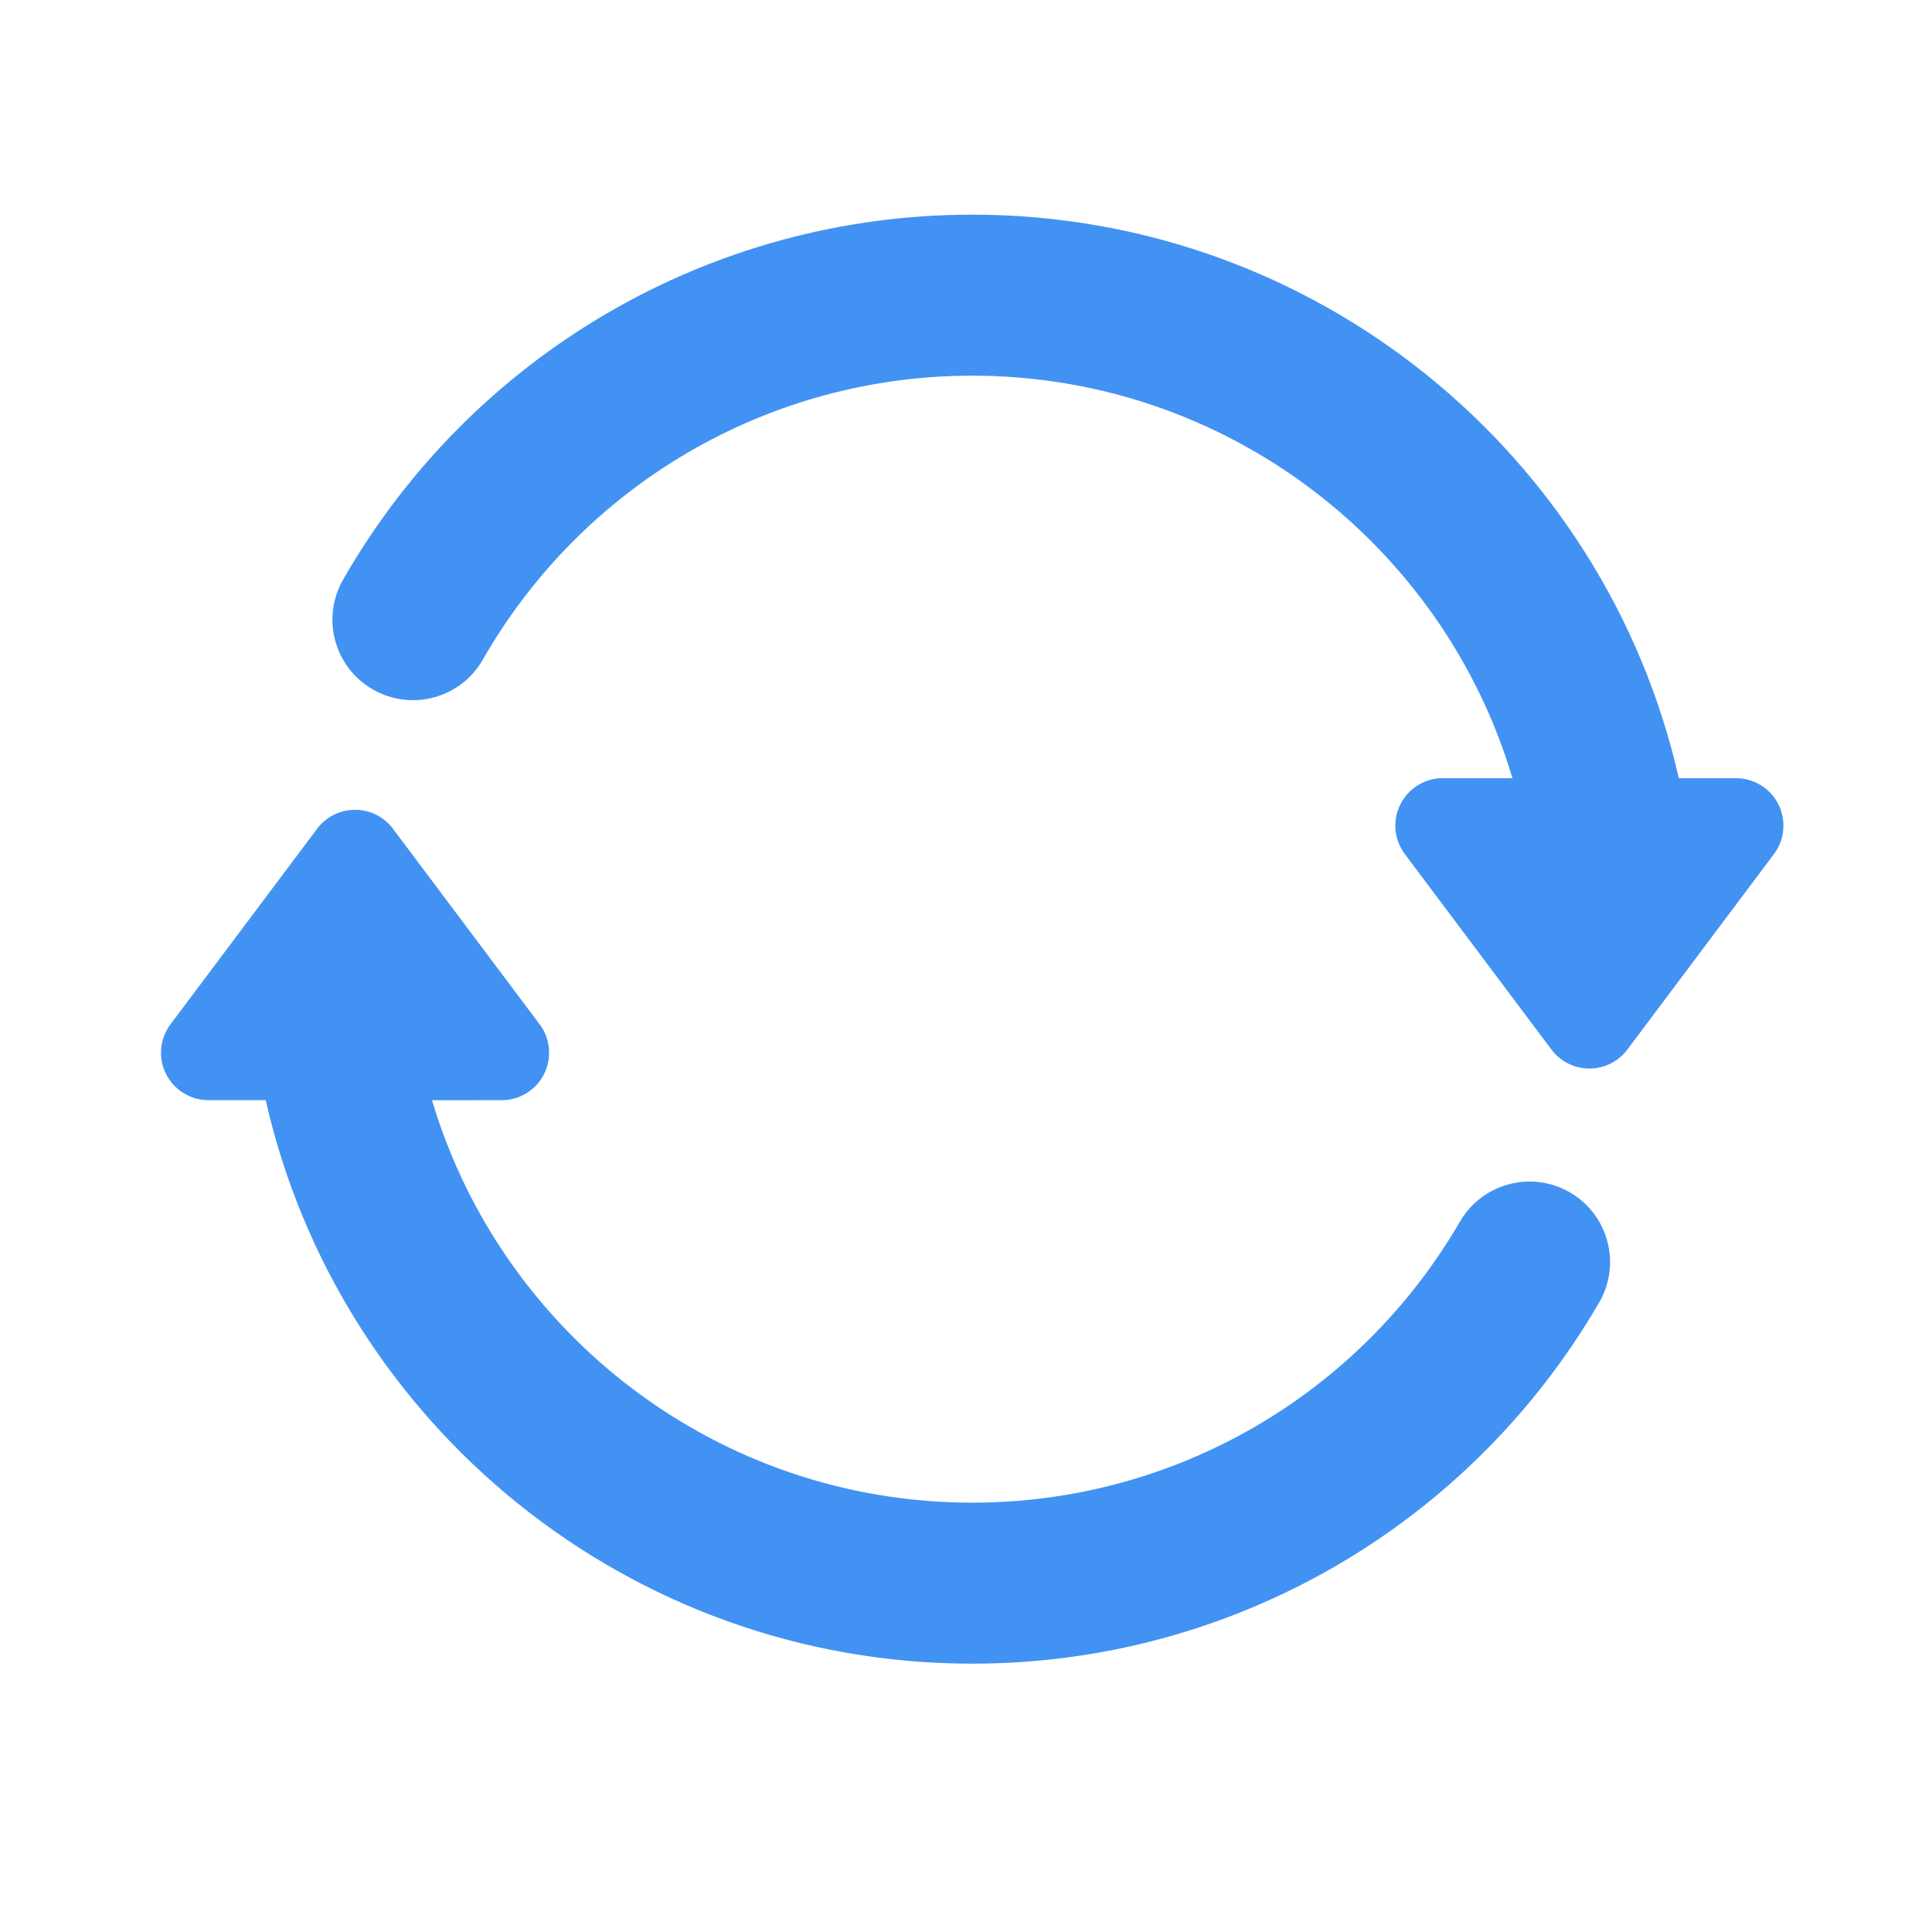 <?xml version="1.0" encoding="UTF-8"?>
<svg width="36px" height="36px" viewBox="0 0 36 36" version="1.1" xmlns="http://www.w3.org/2000/svg" xmlns:xlink="http://www.w3.org/1999/xlink">
    <title>刷新</title>
    <g id="20210510-（增加核酸信息刷新按钮）" stroke="none" stroke-width="1" fill="none" fill-rule="evenodd">
        <g id="画板" transform="translate(-596, -179)">
            <g id="2标题/1页面标题" transform="translate(0, 128)">
                <g id="刷新" transform="translate(596, 51)">
                    <rect id="矩形" x="0" y="0" width="36" height="36"></rect>
                    <path d="M7.146,15.266 C7.213,15.316 7.273,15.376 7.323,15.443 L10.055,19.086 C10.348,19.476 10.269,20.03 9.879,20.323 C9.726,20.438 9.539,20.5 9.348,20.5 L8.05,20.501 C9.345,24.855 13.382,28 18.116,28 C21.903,28 25.336,25.98 27.204,22.763 C27.62,22.047 28.538,21.803 29.254,22.219 C29.971,22.635 30.214,23.553 29.798,24.27 C27.399,28.402 22.983,31 18.116,31 C11.723,31 6.319,26.54 4.951,20.5 L3.884,20.5 C3.396,20.5 3,20.104 3,19.616 C3,19.425 3.062,19.239 3.177,19.086 L5.909,15.443 C6.202,15.052 6.756,14.973 7.146,15.266 Z M18.116,4 C24.507,4 29.913,8.458 31.282,14.501 L32.348,14.5 C32.539,14.5 32.726,14.562 32.879,14.677 C33.269,14.97 33.348,15.524 33.055,15.914 L33.055,15.914 L30.323,19.557 C30.273,19.624 30.213,19.684 30.146,19.734 C29.756,20.027 29.202,19.948 28.909,19.557 L28.909,19.557 L26.177,15.914 C26.062,15.761 26,15.575 26,15.384 C26,14.896 26.396,14.5 26.884,14.5 L26.884,14.5 L28.182,14.5 C26.888,10.145 22.849,7 18.116,7 C14.307,7 10.855,9.045 8.996,12.292 C8.585,13.011 7.668,13.26 6.949,12.848 C6.23,12.437 5.981,11.52 6.393,10.801 C8.781,6.63 13.22,4 18.116,4 Z" id="形状结合" fill="#4292F3" fill-rule="nonzero"></path>
                </g>
            </g>
        </g>
    </g>
</svg>